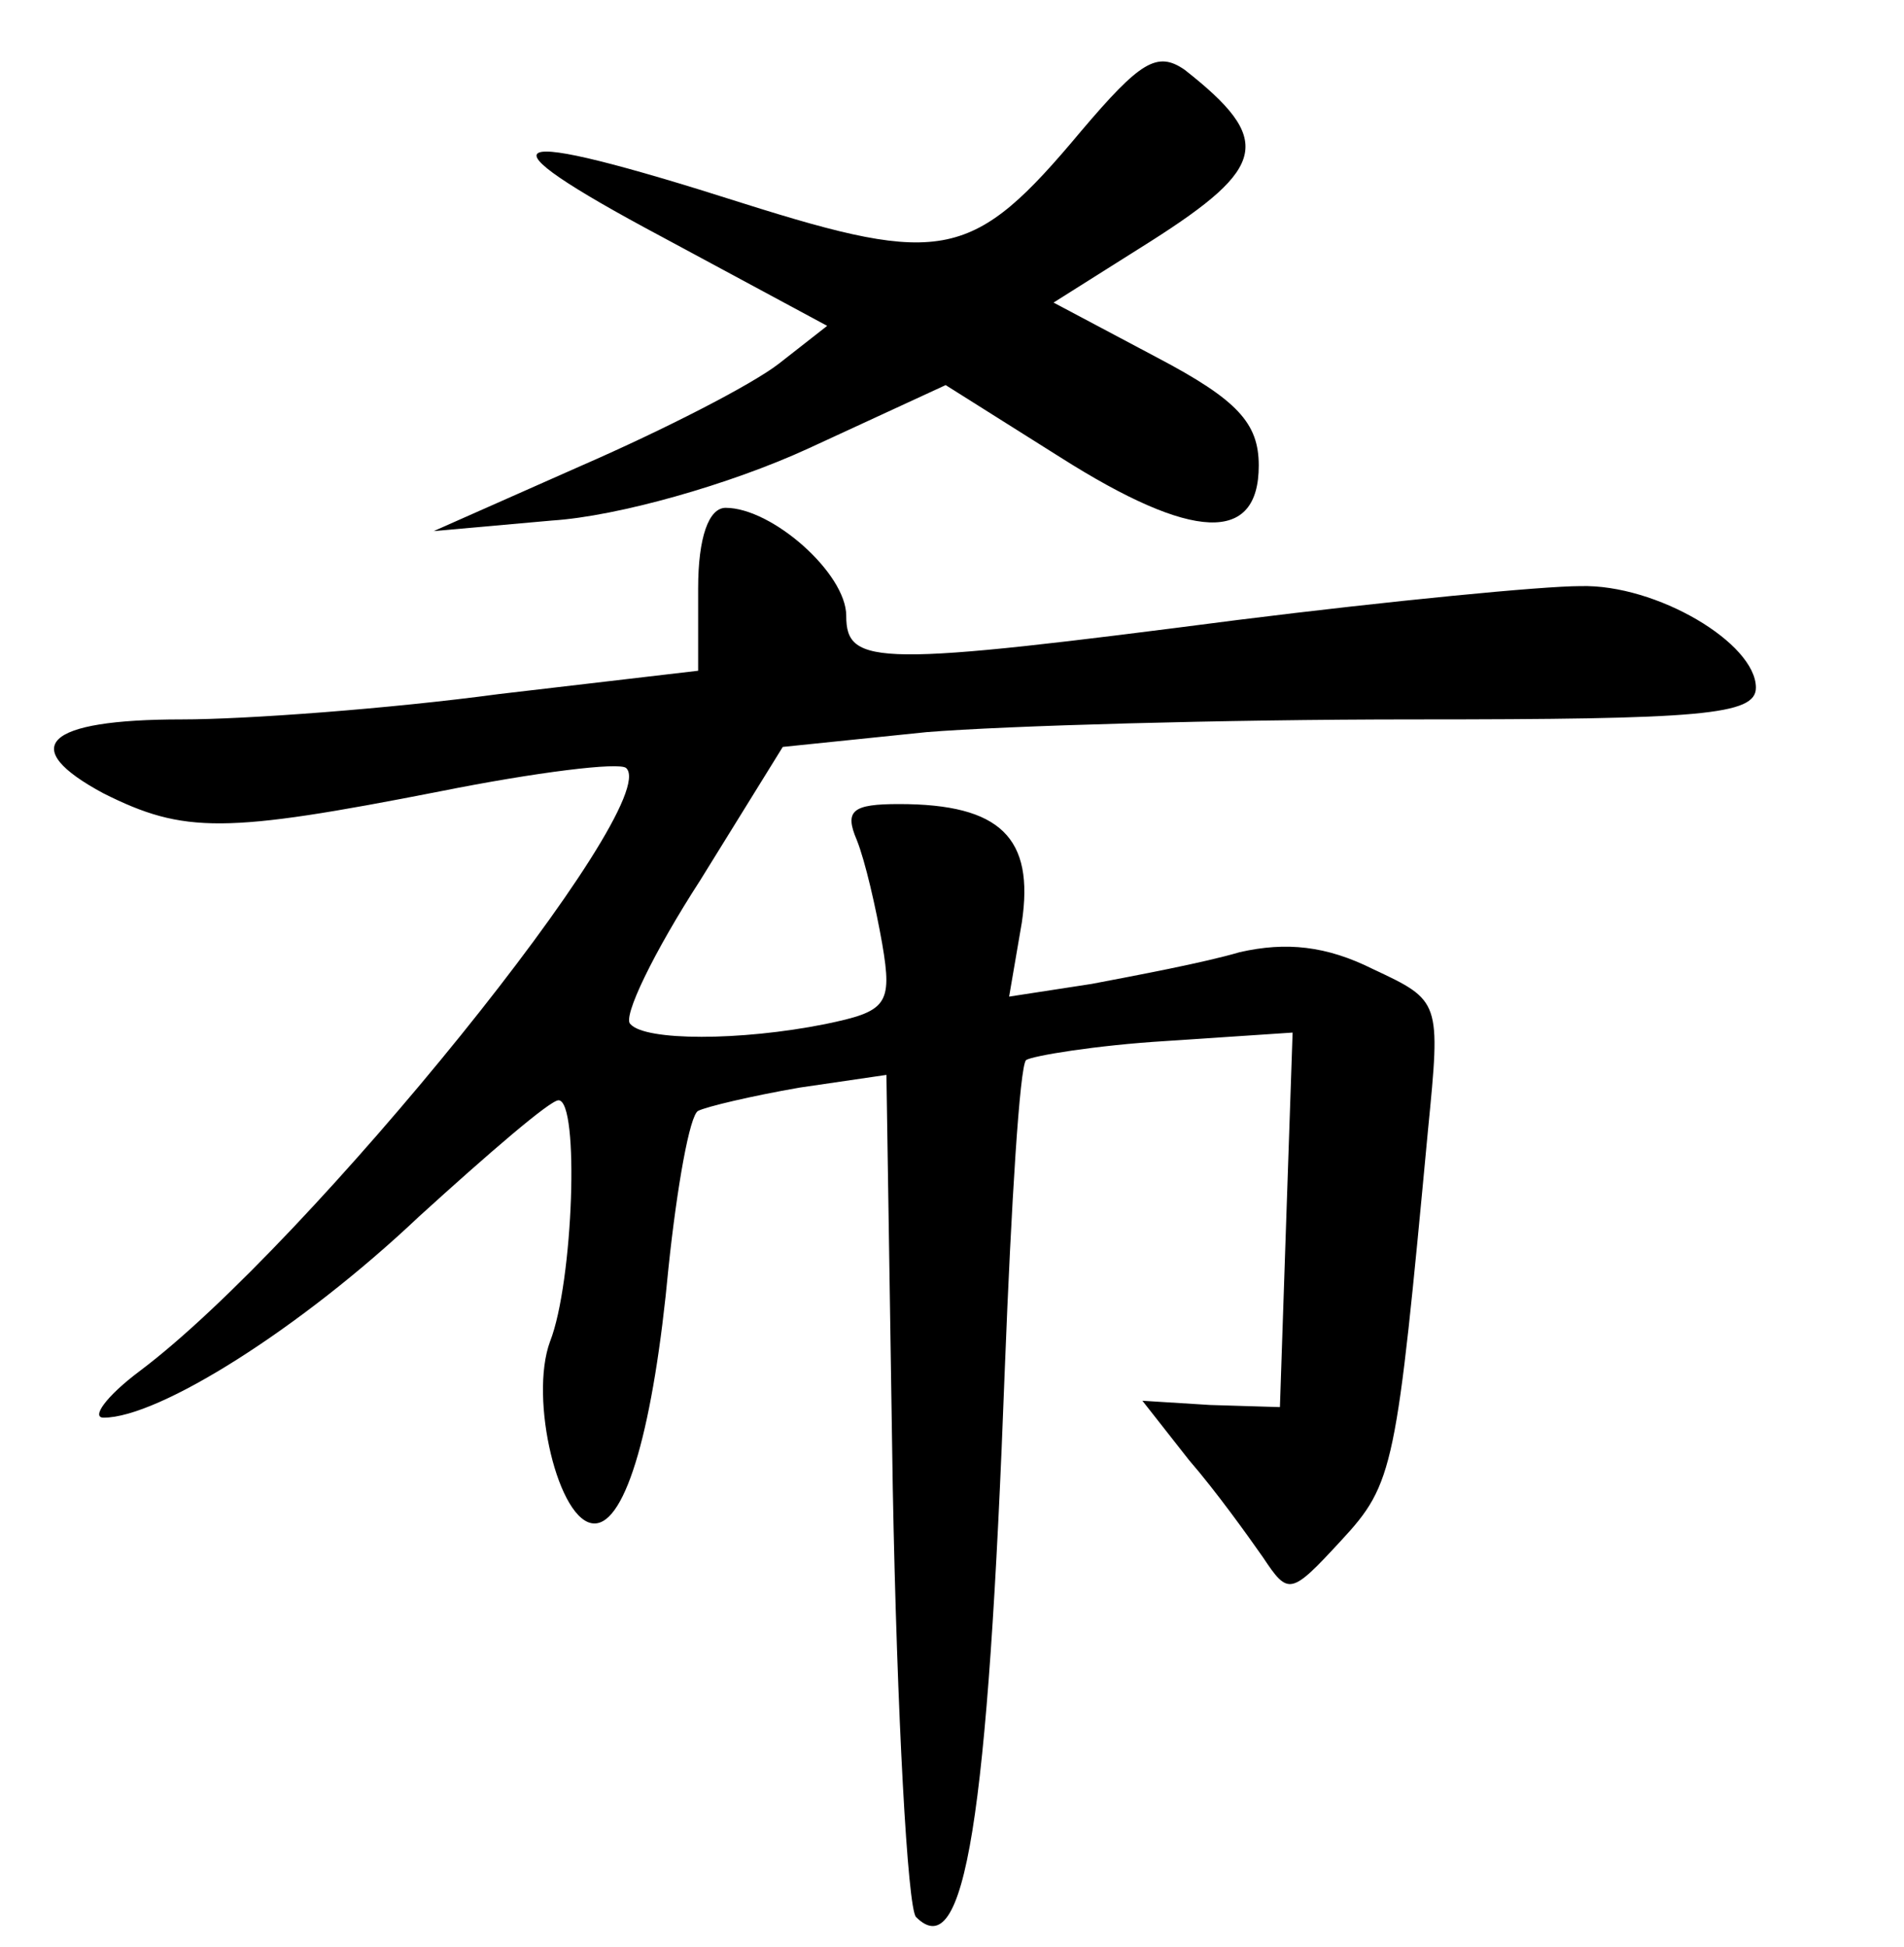 <?xml version="1.0" standalone="no"?>
<!DOCTYPE svg PUBLIC "-//W3C//DTD SVG 20010904//EN"
 "http://www.w3.org/TR/2001/REC-SVG-20010904/DTD/svg10.dtd">
<svg version="1.0" xmlns="http://www.w3.org/2000/svg"
 width="90pt" height="92pt" viewBox="0 0 90 92"
 preserveAspectRatio="xMidYMid meet">
<g transform="translate(0,92) scale(0.1,-0.1)"
fill="#000000" stroke="none">
<path d="M511 858 c-51 -61 -65 -64 -160 -34 -116 37 -128 32 -38 -16 l78 -42
-23 -18 c-13 -10 -54 -31 -93 -48 l-70 -31 56 5 c31 2 84 17 121 34 l65 30 54
-34 c63 -40 94 -41 94 -4 0 20 -10 31 -48 51 l-49 26 46 29 c55 35 58 48 16
81 -13 9 -21 4 -49 -29z"/>
<path d="M330 642 l0 -39 -94 -11 c-52 -7 -120 -12 -150 -12 -65 0 -78 -13
-37 -35 38 -19 57 -19 159 1 45 9 85 14 88 11 18 -17 -150 -225 -230 -285 -16
-12 -23 -22 -17 -22 26 0 93 42 149 95 33 30 62 55 66 55 10 0 7 -86 -4 -114
-10 -27 4 -86 21 -86 15 0 28 46 35 121 4 38 10 72 14 74 4 2 25 7 48 11 l41
6 3 -195 c2 -107 7 -199 11 -203 23 -23 34 45 42 260 3 77 7 142 10 145 3 2
33 7 66 9 l60 4 -3 -88 -3 -89 -33 1 -32 2 22 -28 c13 -15 28 -36 35 -46 12
-18 13 -18 37 8 25 27 26 34 41 194 6 61 6 61 -26 76 -22 11 -41 13 -63 8 -17
-5 -49 -11 -70 -15 l-39 -6 6 35 c6 40 -10 56 -58 56 -22 0 -26 -3 -20 -17 4
-10 9 -32 12 -49 5 -29 2 -32 -27 -38 -40 -8 -85 -8 -92 0 -4 3 11 34 33 68
l39 63 68 7 c37 3 140 6 230 6 136 0 162 2 162 15 0 21 -47 49 -83 48 -18 0
-90 -7 -162 -16 -170 -22 -185 -22 -185 2 0 20 -35 51 -57 51 -8 0 -13 -14
-13 -38z"/>
</g>
</svg>
